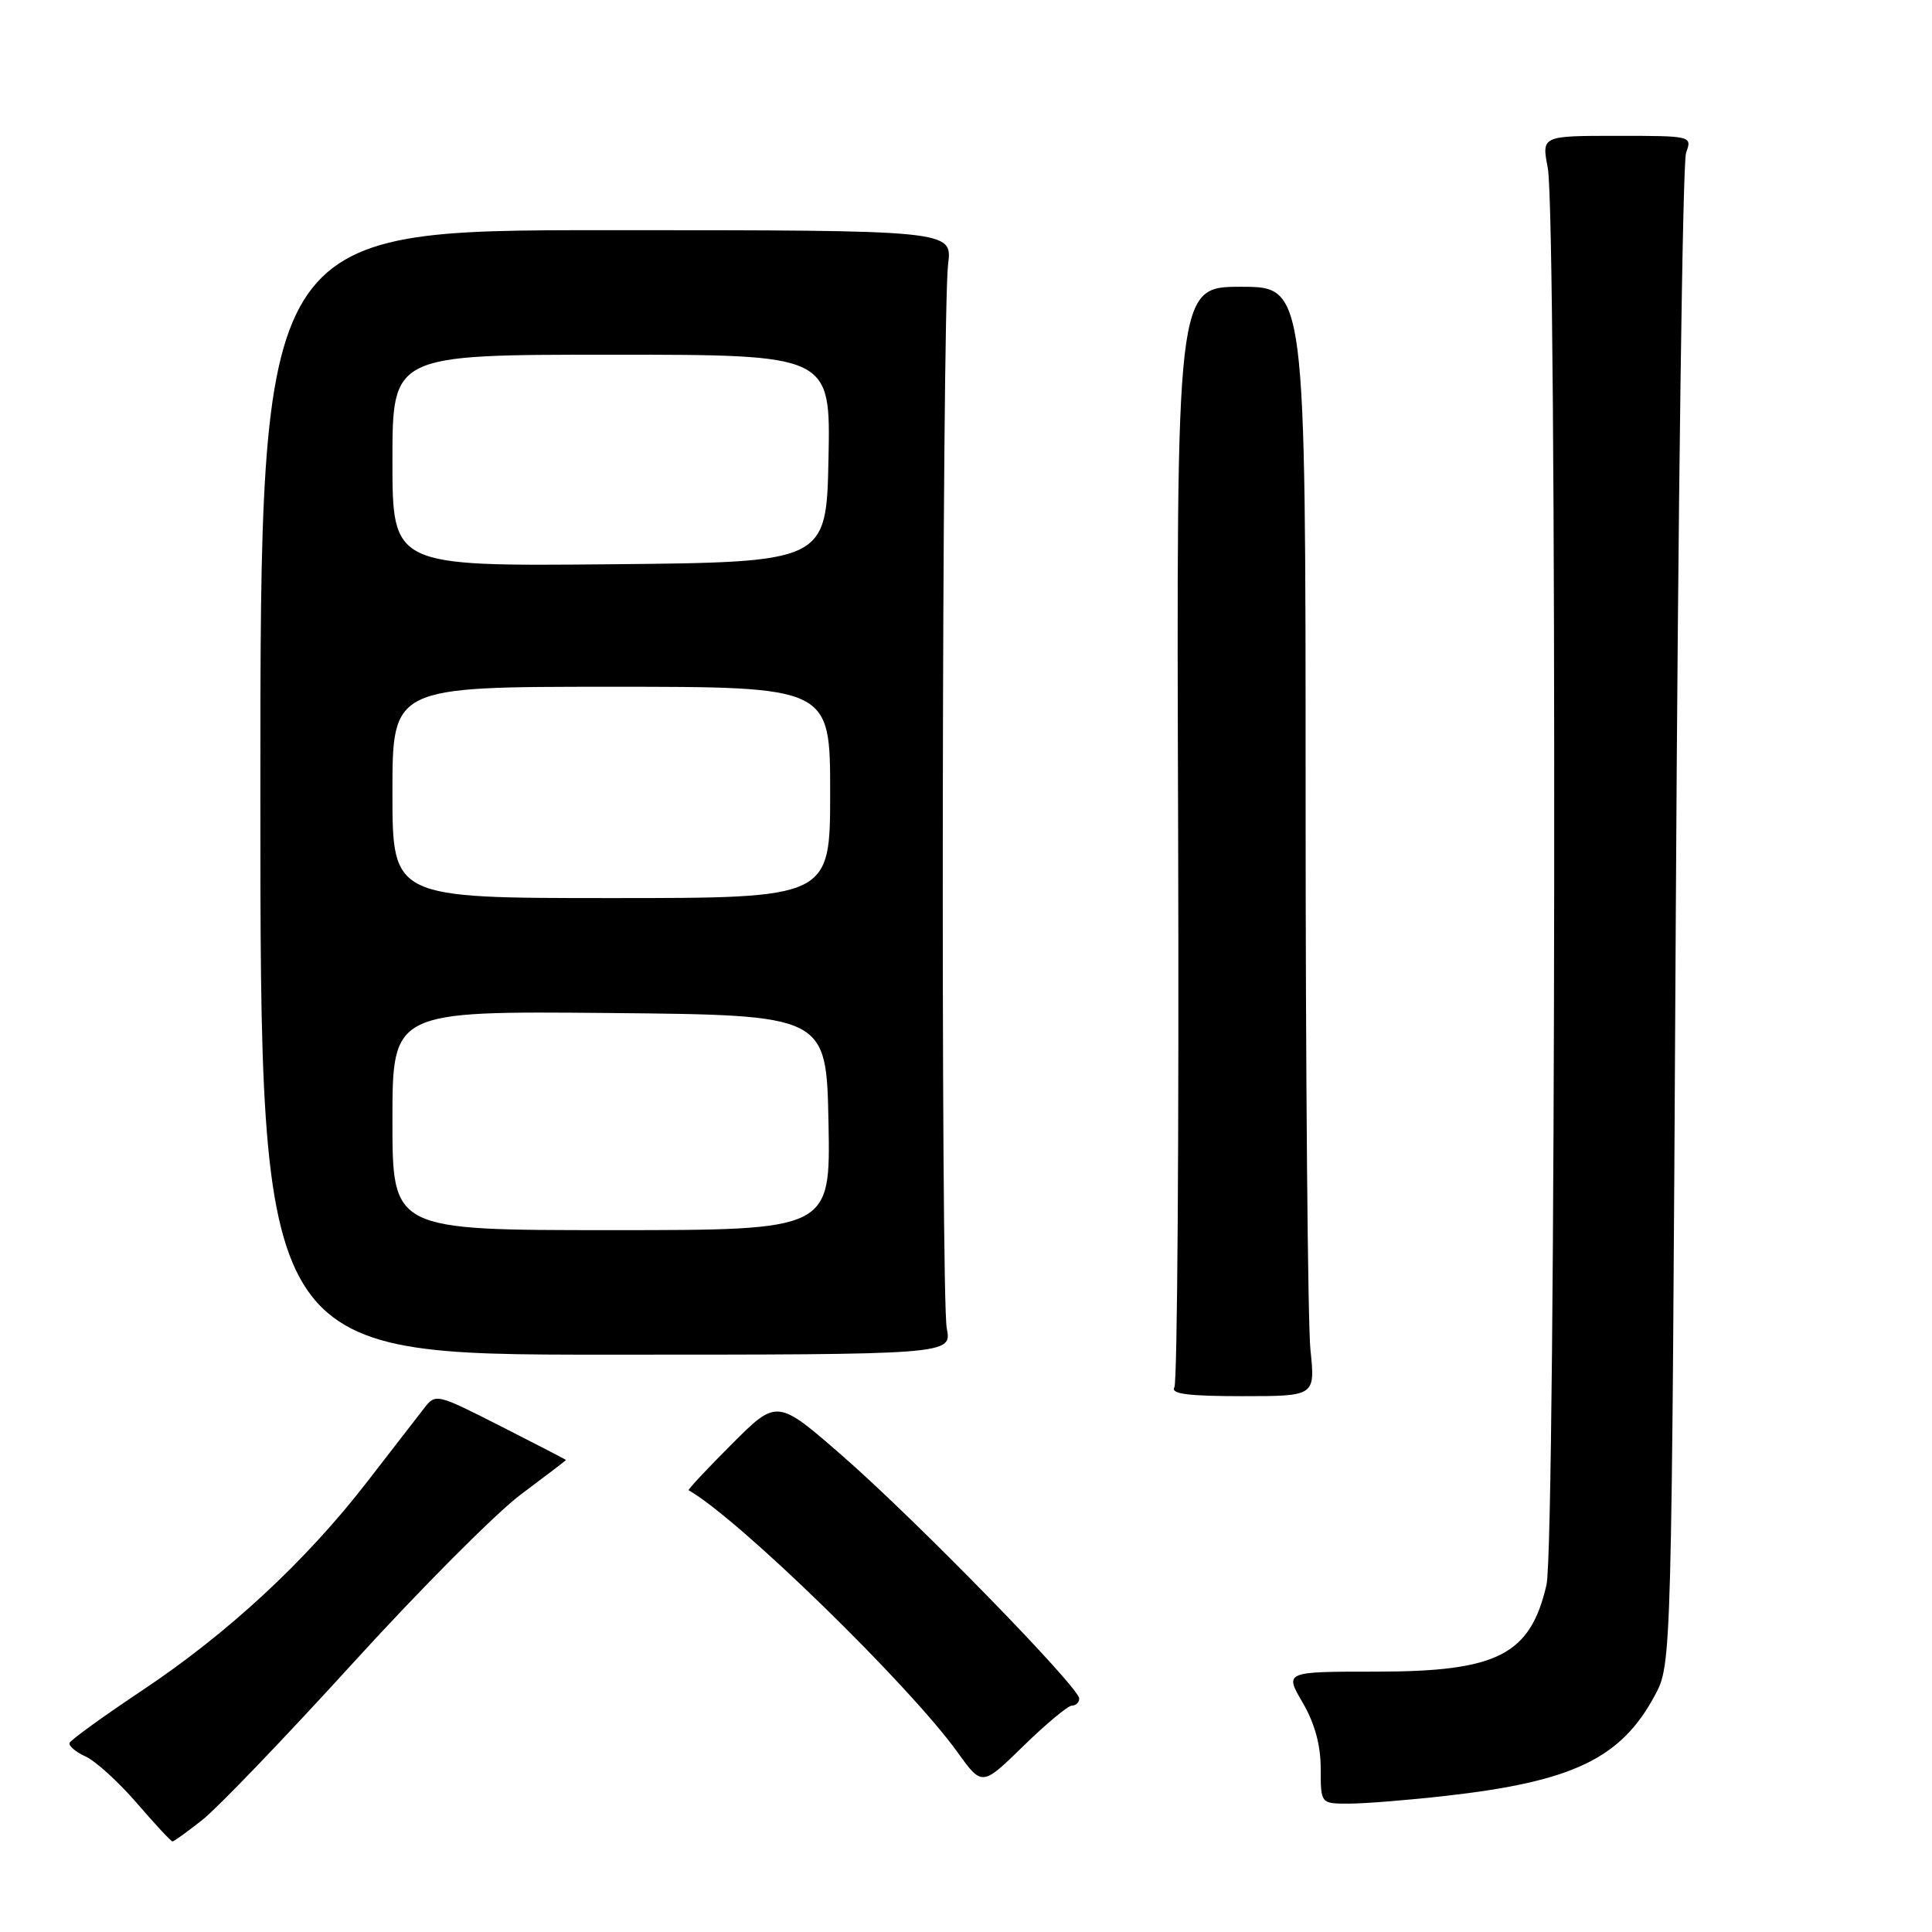 <?xml version="1.0" encoding="UTF-8" standalone="no"?>
<!DOCTYPE svg PUBLIC "-//W3C//DTD SVG 1.1//EN" "http://www.w3.org/Graphics/SVG/1.1/DTD/svg11.dtd" >
<svg xmlns="http://www.w3.org/2000/svg" xmlns:xlink="http://www.w3.org/1999/xlink" version="1.1" viewBox="0 0 256 256">
 <g >
 <path fill="currentColor"
d=" M 26.86 241.11 C 28.86 239.52 37.82 230.19 46.77 220.36 C 55.71 210.54 65.72 200.49 69.02 198.02 C 72.31 195.56 75.00 193.51 75.00 193.46 C 75.00 193.41 71.11 191.40 66.37 188.99 C 57.73 184.61 57.73 184.61 56.12 186.70 C 55.23 187.84 51.85 192.21 48.60 196.41 C 40.54 206.83 30.25 216.37 18.97 223.90 C 13.76 227.37 9.38 230.54 9.22 230.94 C 9.07 231.33 10.03 232.15 11.35 232.75 C 12.67 233.35 15.72 236.13 18.13 238.92 C 20.53 241.71 22.66 244.00 22.86 244.00 C 23.05 244.00 24.85 242.70 26.86 241.11 Z  M 191.50 237.97 C 208.43 236.07 214.81 233.00 219.29 224.62 C 221.50 220.50 221.50 220.50 222.05 121.50 C 222.35 67.05 222.96 21.49 223.41 20.25 C 224.23 18.01 224.18 18.00 214.25 18.00 C 204.27 18.00 204.27 18.00 205.09 22.25 C 206.33 28.66 206.17 204.55 204.92 209.99 C 202.78 219.28 198.43 221.50 182.35 221.50 C 170.21 221.50 170.21 221.50 172.60 225.59 C 174.20 228.32 175.00 231.22 175.00 234.34 C 175.00 239.00 175.00 239.00 178.75 238.99 C 180.81 238.99 186.55 238.53 191.50 237.97 Z  M 142.04 226.00 C 142.57 226.00 143.00 225.58 143.00 225.06 C 143.00 223.59 121.46 201.50 111.74 193.01 C 102.97 185.35 102.97 185.35 96.98 191.34 C 93.69 194.63 91.11 197.39 91.25 197.47 C 97.76 201.13 120.47 223.25 126.89 232.20 C 130.13 236.70 130.13 236.70 135.61 231.35 C 138.62 228.41 141.52 226.00 142.04 226.00 Z  M 173.64 178.85 C 173.29 175.47 173.00 142.40 173.00 105.35 C 173.00 38.00 173.00 38.00 164.44 38.00 C 155.87 38.00 155.87 38.00 156.11 110.32 C 156.23 150.10 156.01 183.17 155.61 183.82 C 155.07 184.69 157.39 185.00 164.58 185.00 C 174.28 185.00 174.28 185.00 173.64 178.85 Z  M 125.45 176.00 C 124.64 171.86 124.81 41.55 125.63 35.00 C 126.19 30.50 126.19 30.50 80.35 30.50 C 34.50 30.50 34.50 30.50 34.50 105.00 C 34.50 179.50 34.50 179.50 80.31 179.50 C 126.13 179.50 126.13 179.50 125.45 176.00 Z  M 52.00 148.48 C 52.00 133.97 52.00 133.97 80.75 134.23 C 109.50 134.50 109.50 134.50 109.78 148.75 C 110.05 163.00 110.05 163.00 81.03 163.00 C 52.00 163.00 52.00 163.00 52.00 148.48 Z  M 52.00 105.00 C 52.00 91.00 52.00 91.00 81.00 91.00 C 110.00 91.00 110.00 91.00 110.00 105.00 C 110.00 119.00 110.00 119.00 81.00 119.00 C 52.00 119.00 52.00 119.00 52.00 105.00 Z  M 52.00 61.02 C 52.00 47.00 52.00 47.00 81.03 47.00 C 110.06 47.00 110.06 47.00 109.78 60.75 C 109.50 74.50 109.50 74.50 80.75 74.77 C 52.00 75.03 52.00 75.03 52.00 61.02 Z "/>
</g>
</svg>